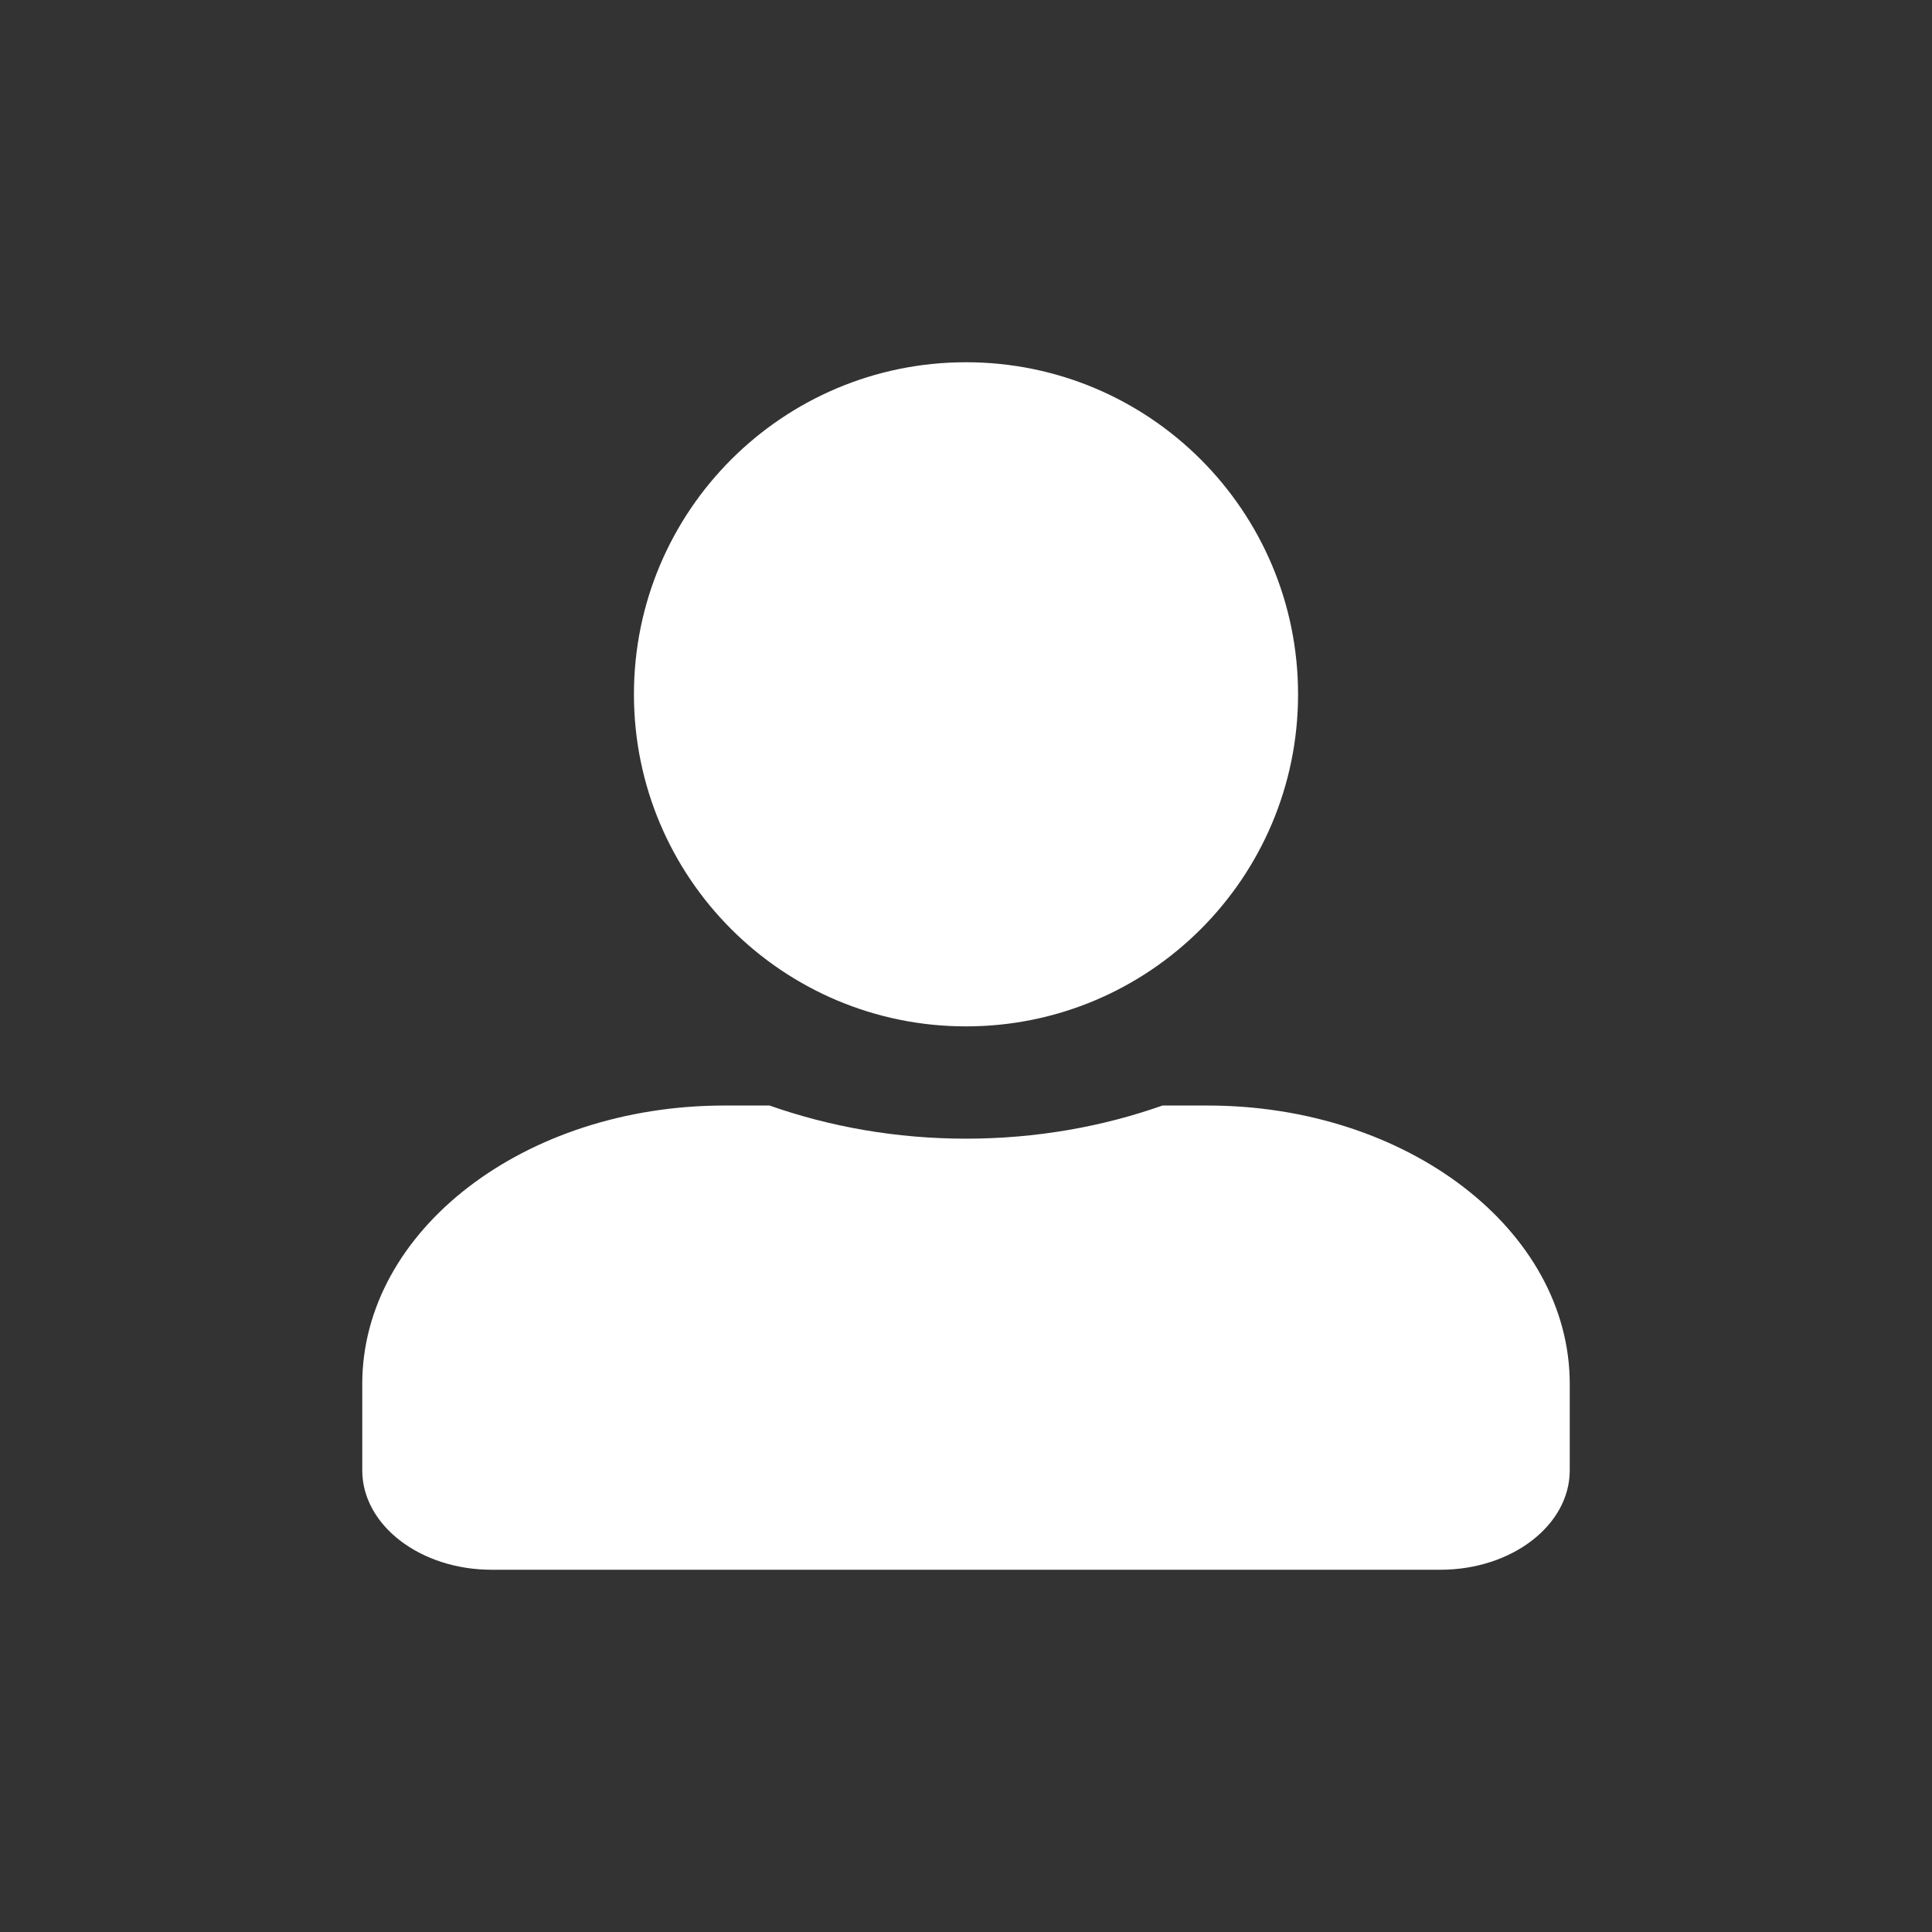 <svg width="64" height="64" viewBox="0 0 64 64" fill="none" xmlns="http://www.w3.org/2000/svg">
<rect x="0" y="0" width="64" height="64" fill="#333333" stroke="none"/>
<path d="M32 34C38.075 34 43 29.075 43 23C43 16.925 38.075 12 32 12C25.925 12 21 16.925 21 23C21 29.075 25.925 34 32 34Z" fill="white"/>
<path d="M40 36.622H38.509C36.527 37.322 34.321 37.72 32 37.72C29.679 37.72 27.482 37.322 25.491 36.622H24C17.375 36.622 12 40.755 12 45.849V48.705C12 50.524 13.92 52 16.286 52H47.714C50.08 52 52 50.524 52 48.705V45.849C52 40.755 46.625 36.622 40 36.622Z" fill="white"/>
</svg>

